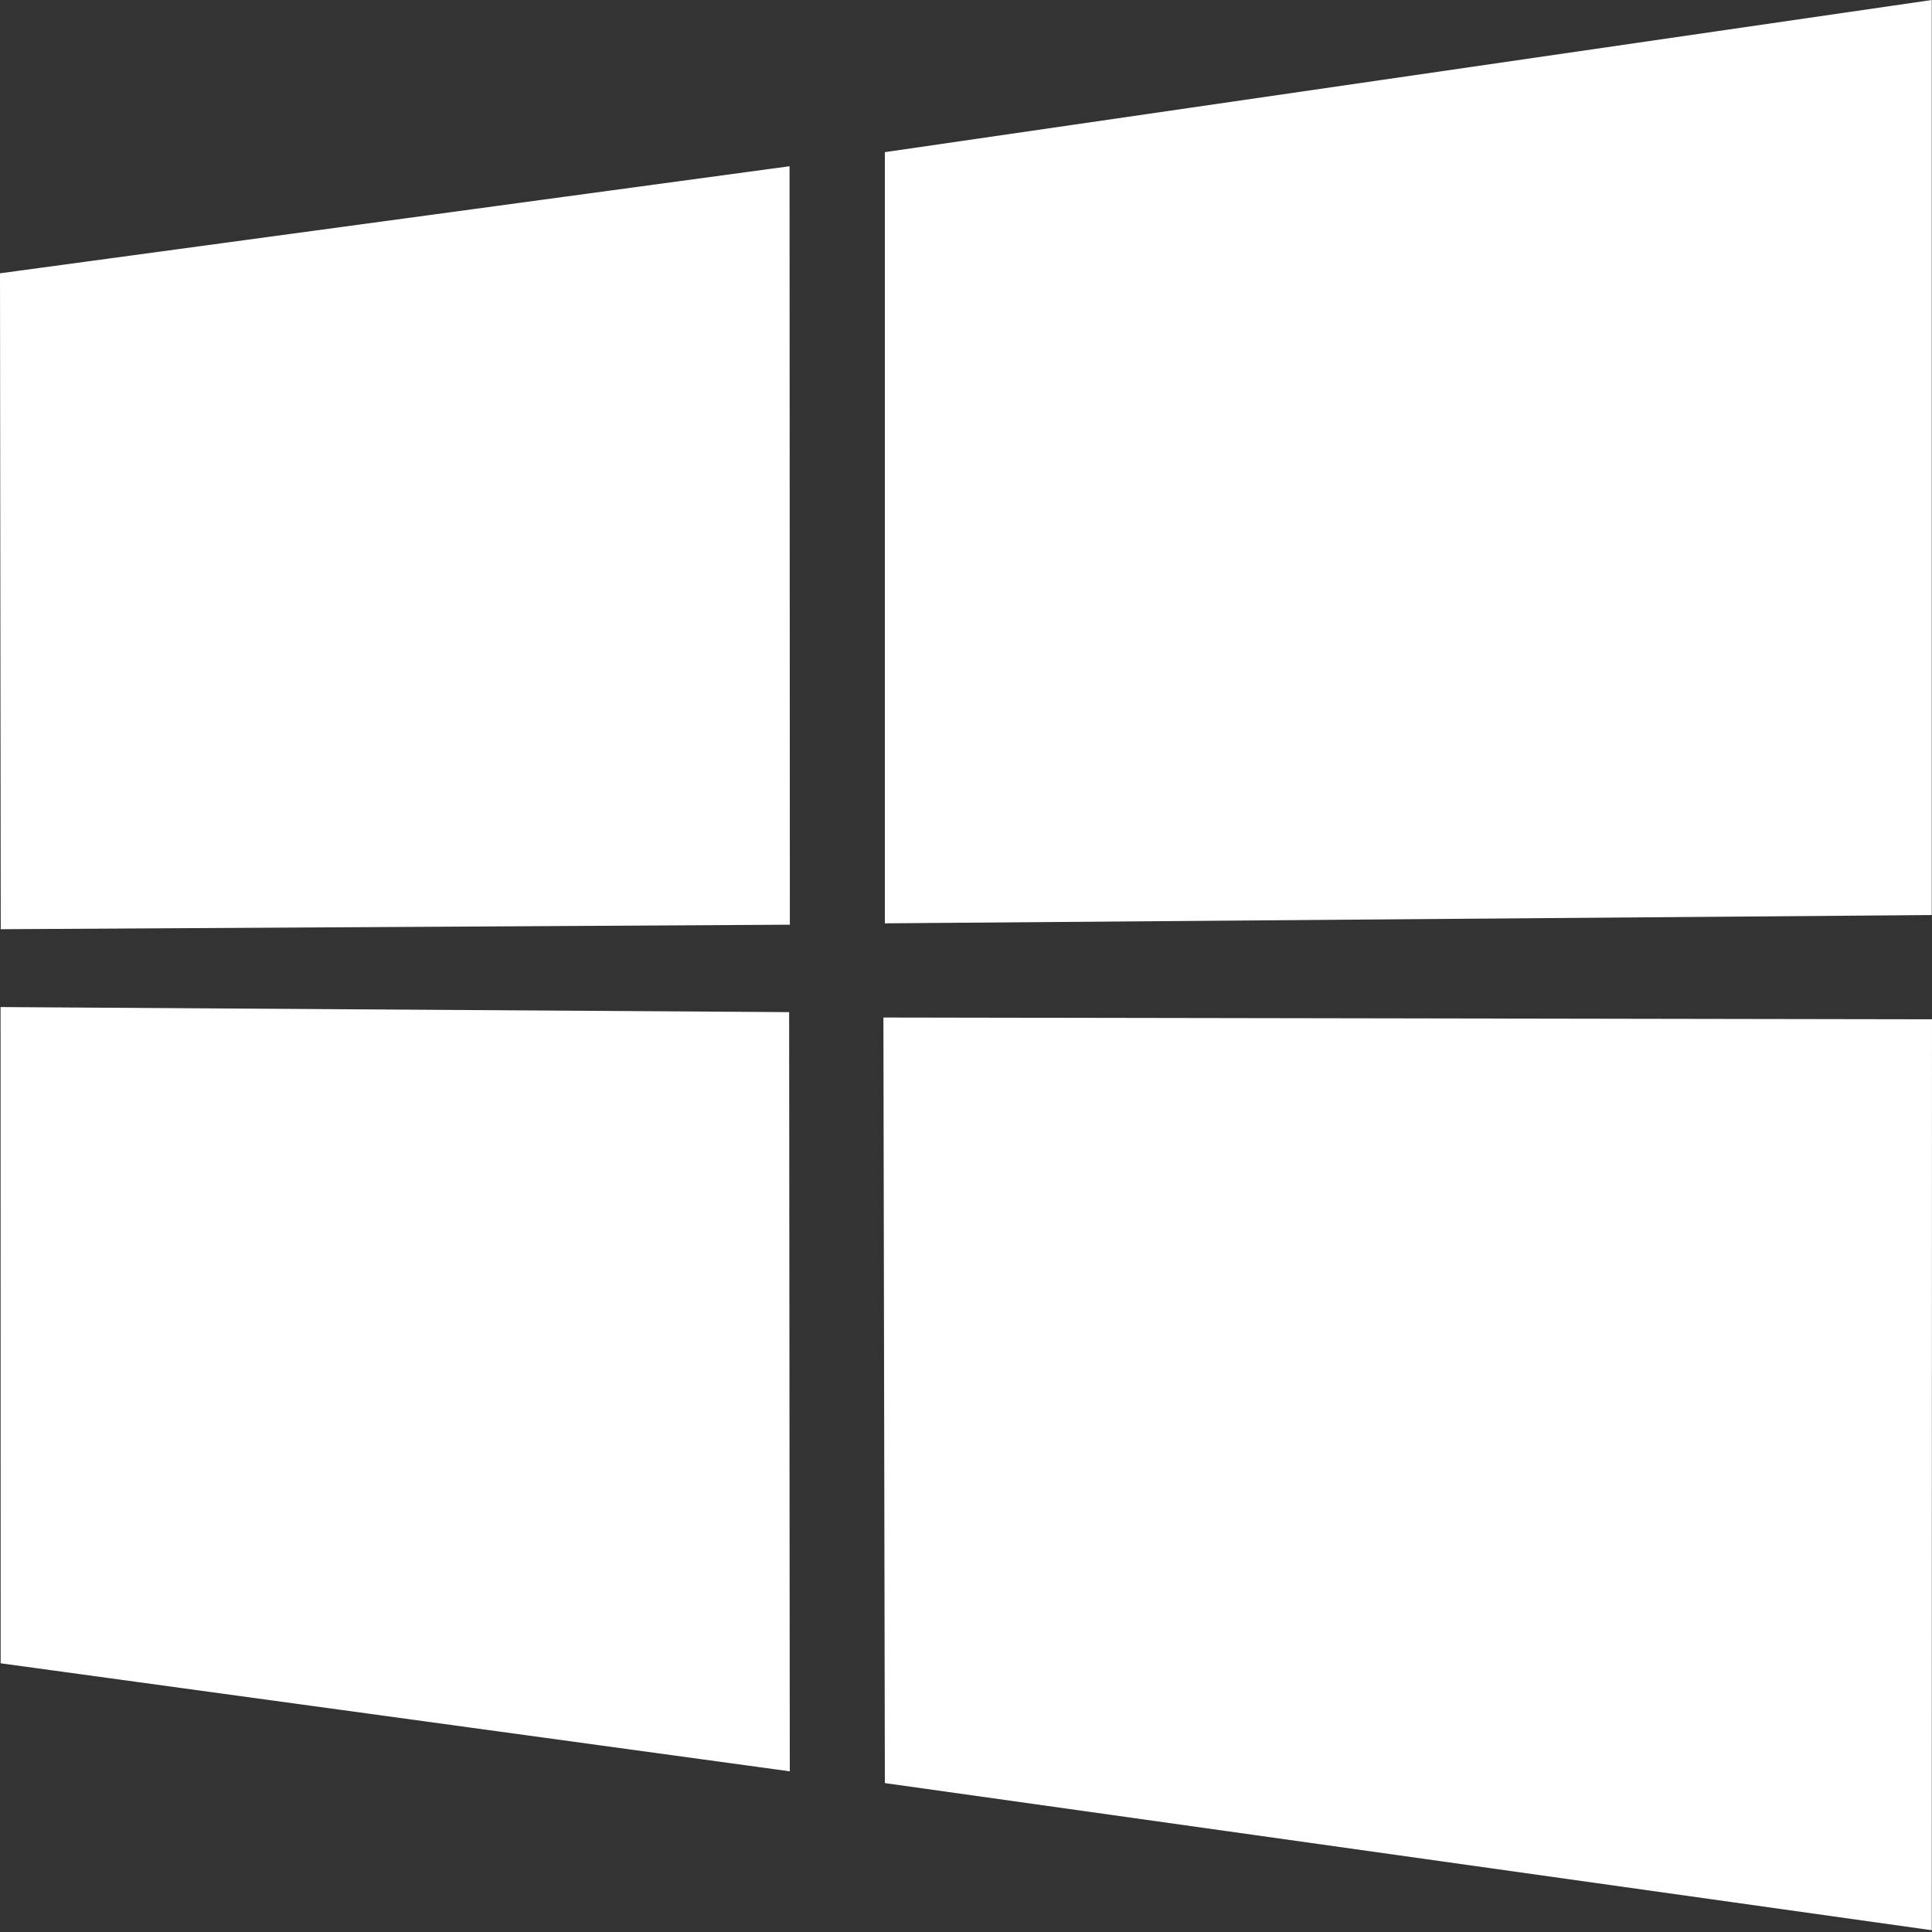 <svg width="24" height="24" viewBox="0 0 24 24" fill="none" xmlns="http://www.w3.org/2000/svg">
<rect x="0" y="0" width="24" height="24" fill="#333333" stroke="none"/>
<path d="M0 3.395L9.808 2.065L9.812 11.487L0.009 11.543L0 3.395V3.395ZM9.803 12.573L9.811 22.004L0.008 20.662L0.007 12.51L9.803 12.573H9.803ZM10.992 1.89L23.997 0V11.367L10.992 11.47V1.89V1.89ZM24 12.662L23.997 23.978L10.992 22.15L10.974 12.64L24 12.662Z" fill="white"/>
</svg>

